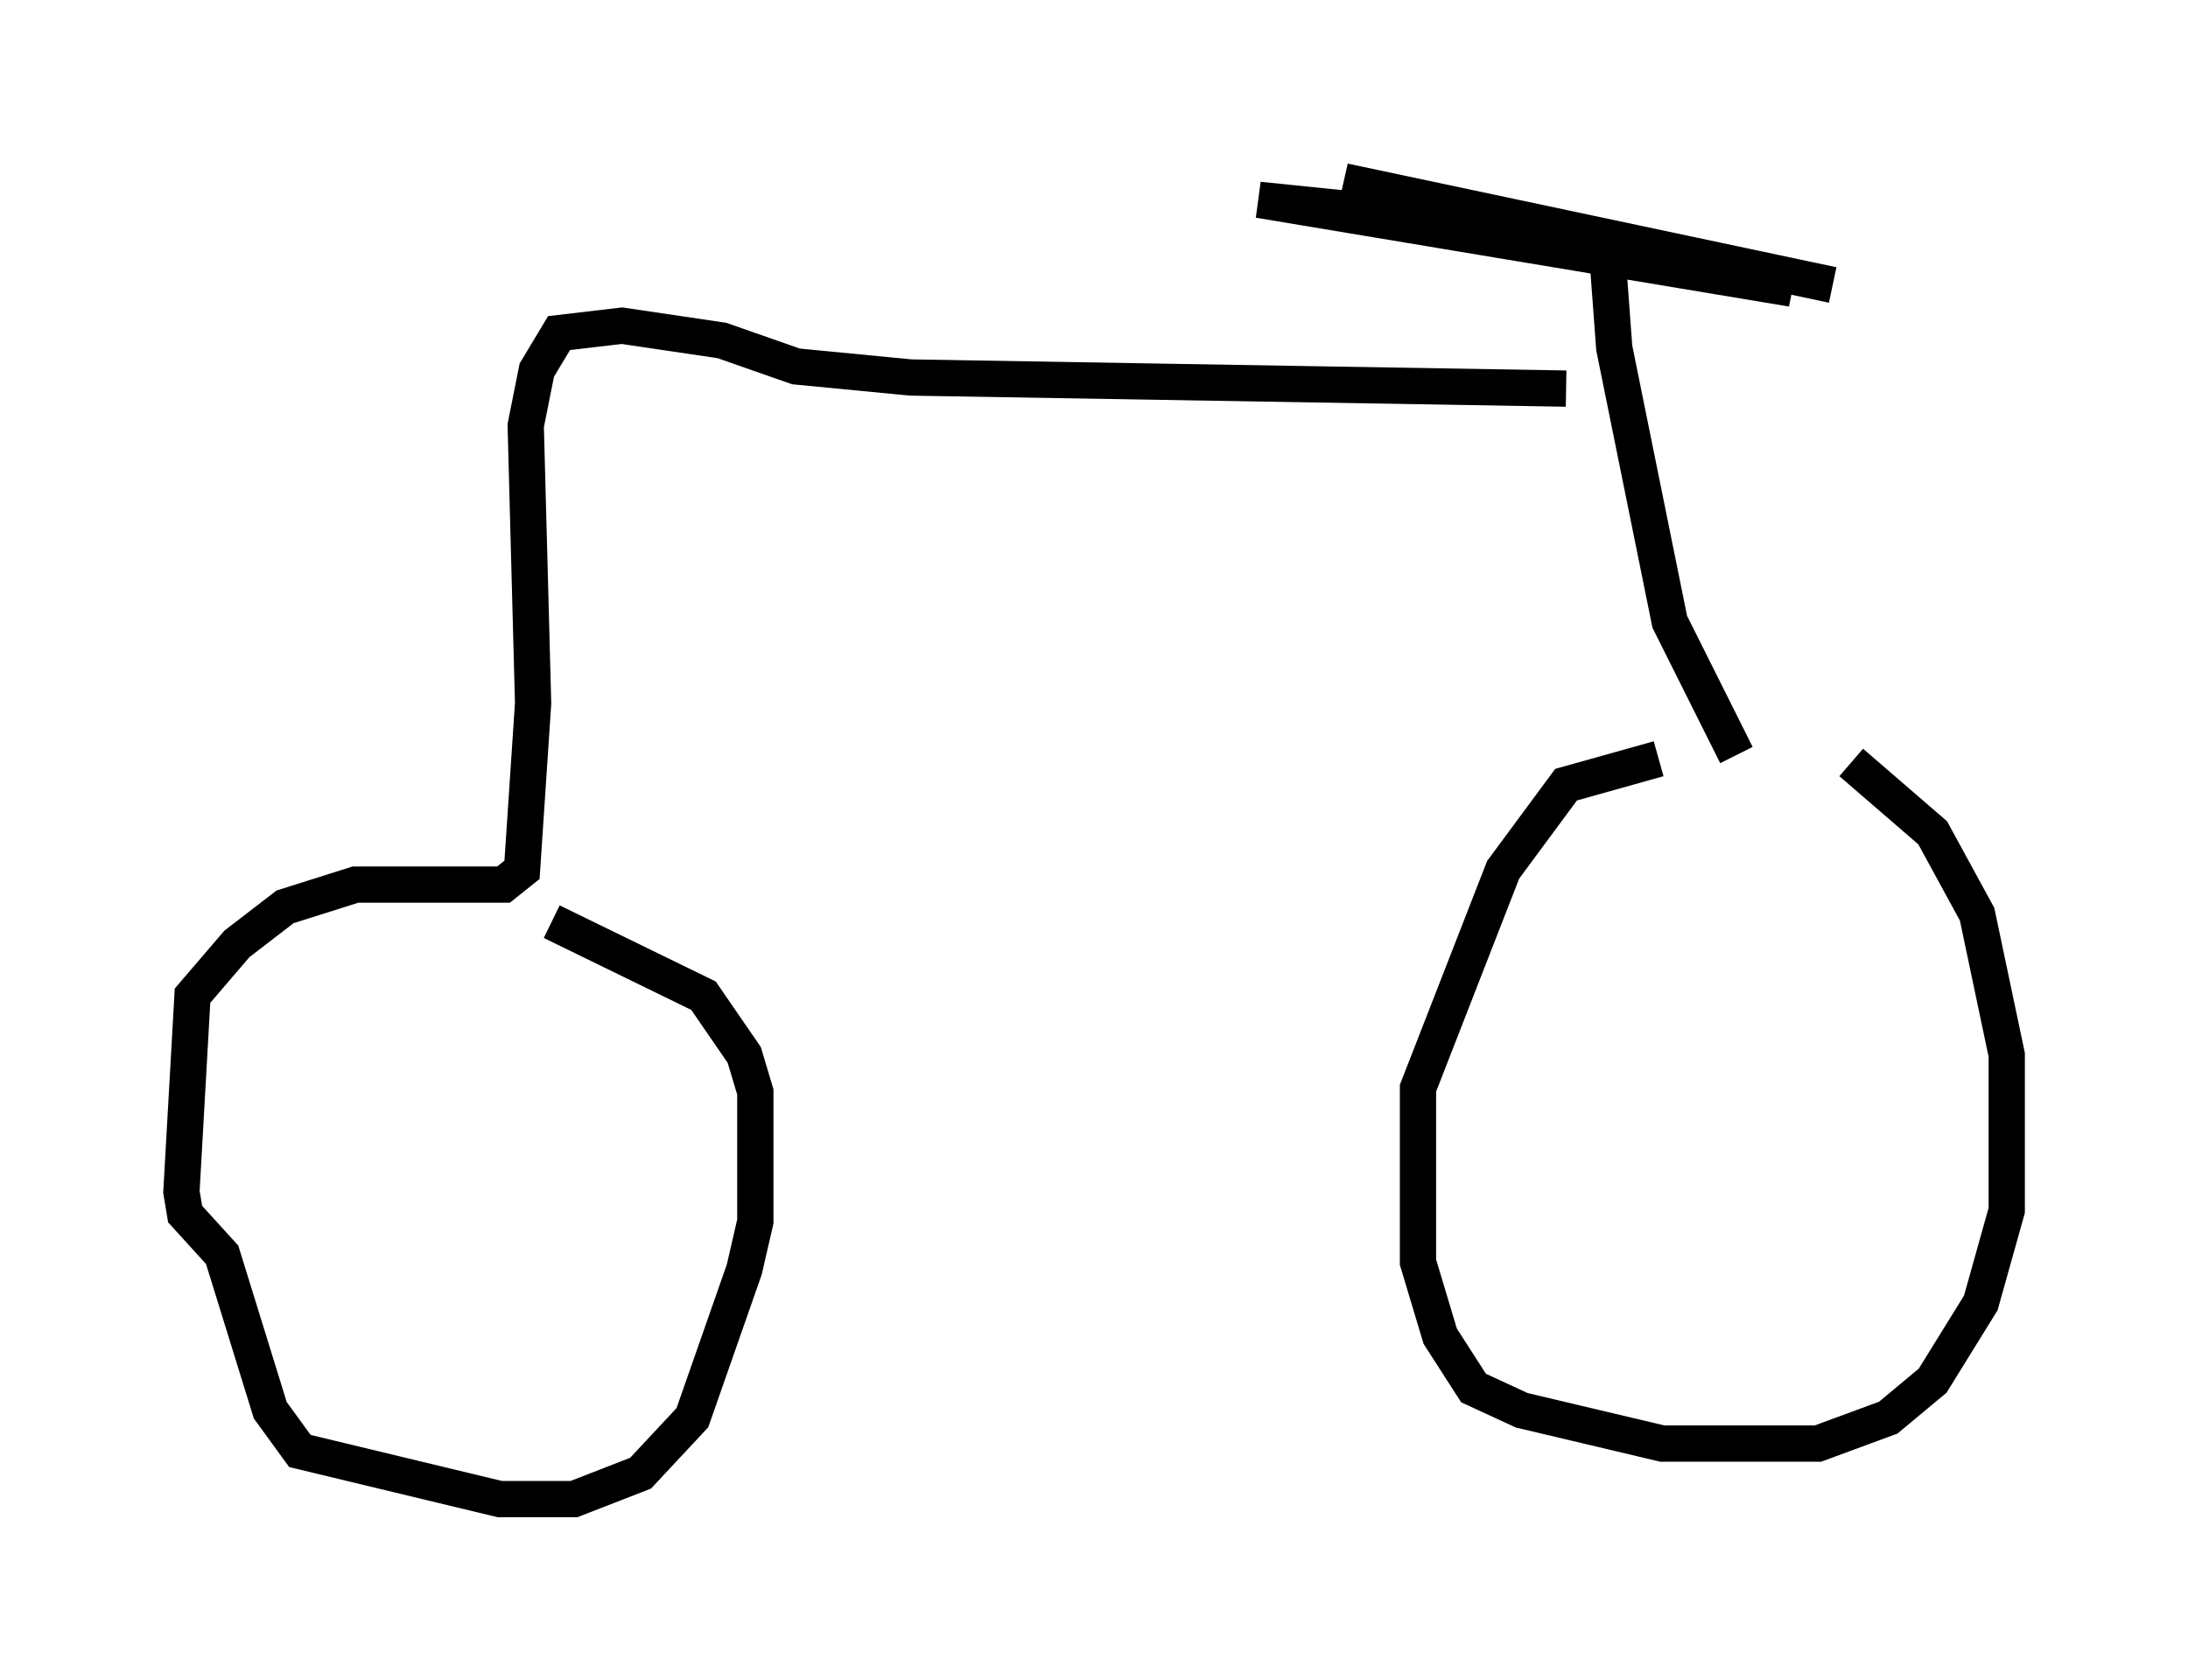 <?xml version="1.0" encoding="utf-8" ?>
<svg baseProfile="full" height="46.342" version="1.1" width="60.328" xmlns="http://www.w3.org/2000/svg" xmlns:ev="http://www.w3.org/2001/xml-events" xmlns:xlink="http://www.w3.org/1999/xlink"><defs /><rect fill="white" height="46.342" width="60.328" x="0" y="0" /><path d="M50.53, 21.129 m-4.798, -0.204 l-2.552, 0.715 -1.735, 2.348 l-2.348, 6.023 0.0, 4.798 l0.613, 2.042 0.919, 1.429 l1.327, 0.613 3.879, 0.919 l4.288, 0.0 1.94, -0.715 l1.225, -1.021 1.327, -2.144 l0.715, -2.552 0.0, -4.288 l-0.817, -3.879 -1.225, -2.246 l-2.246, -1.94 m-3.165, -0.204 l-1.838, -3.675 -1.531, -7.554 l-0.204, -2.756 -0.613, -0.408 l-8.983, -0.919 14.7, 2.45 l-12.352, -2.96 13.475, 2.858 m-7.35, 2.858 l-18.069, -0.306 -3.165, -0.306 l-2.042, -0.715 -2.756, -0.408 l-1.735, 0.204 -0.613, 1.021 l-0.306, 1.531 0.204, 7.656 l-0.306, 4.594 -0.51, 0.408 l-4.083, 0.0 -1.94, 0.613 l-1.327, 1.021 -1.225, 1.429 l-0.306, 5.41 0.102, 0.613 l1.021, 1.123 1.327, 4.288 l0.817, 1.123 5.513, 1.327 l2.042, 0.0 1.838, -0.715 l1.429, -1.531 1.429, -4.083 l0.306, -1.327 0.0, -3.573 l-0.306, -1.021 -1.123, -1.633 l-4.185, -2.042 " fill="none" stroke="black" stroke-width="1" /></svg>